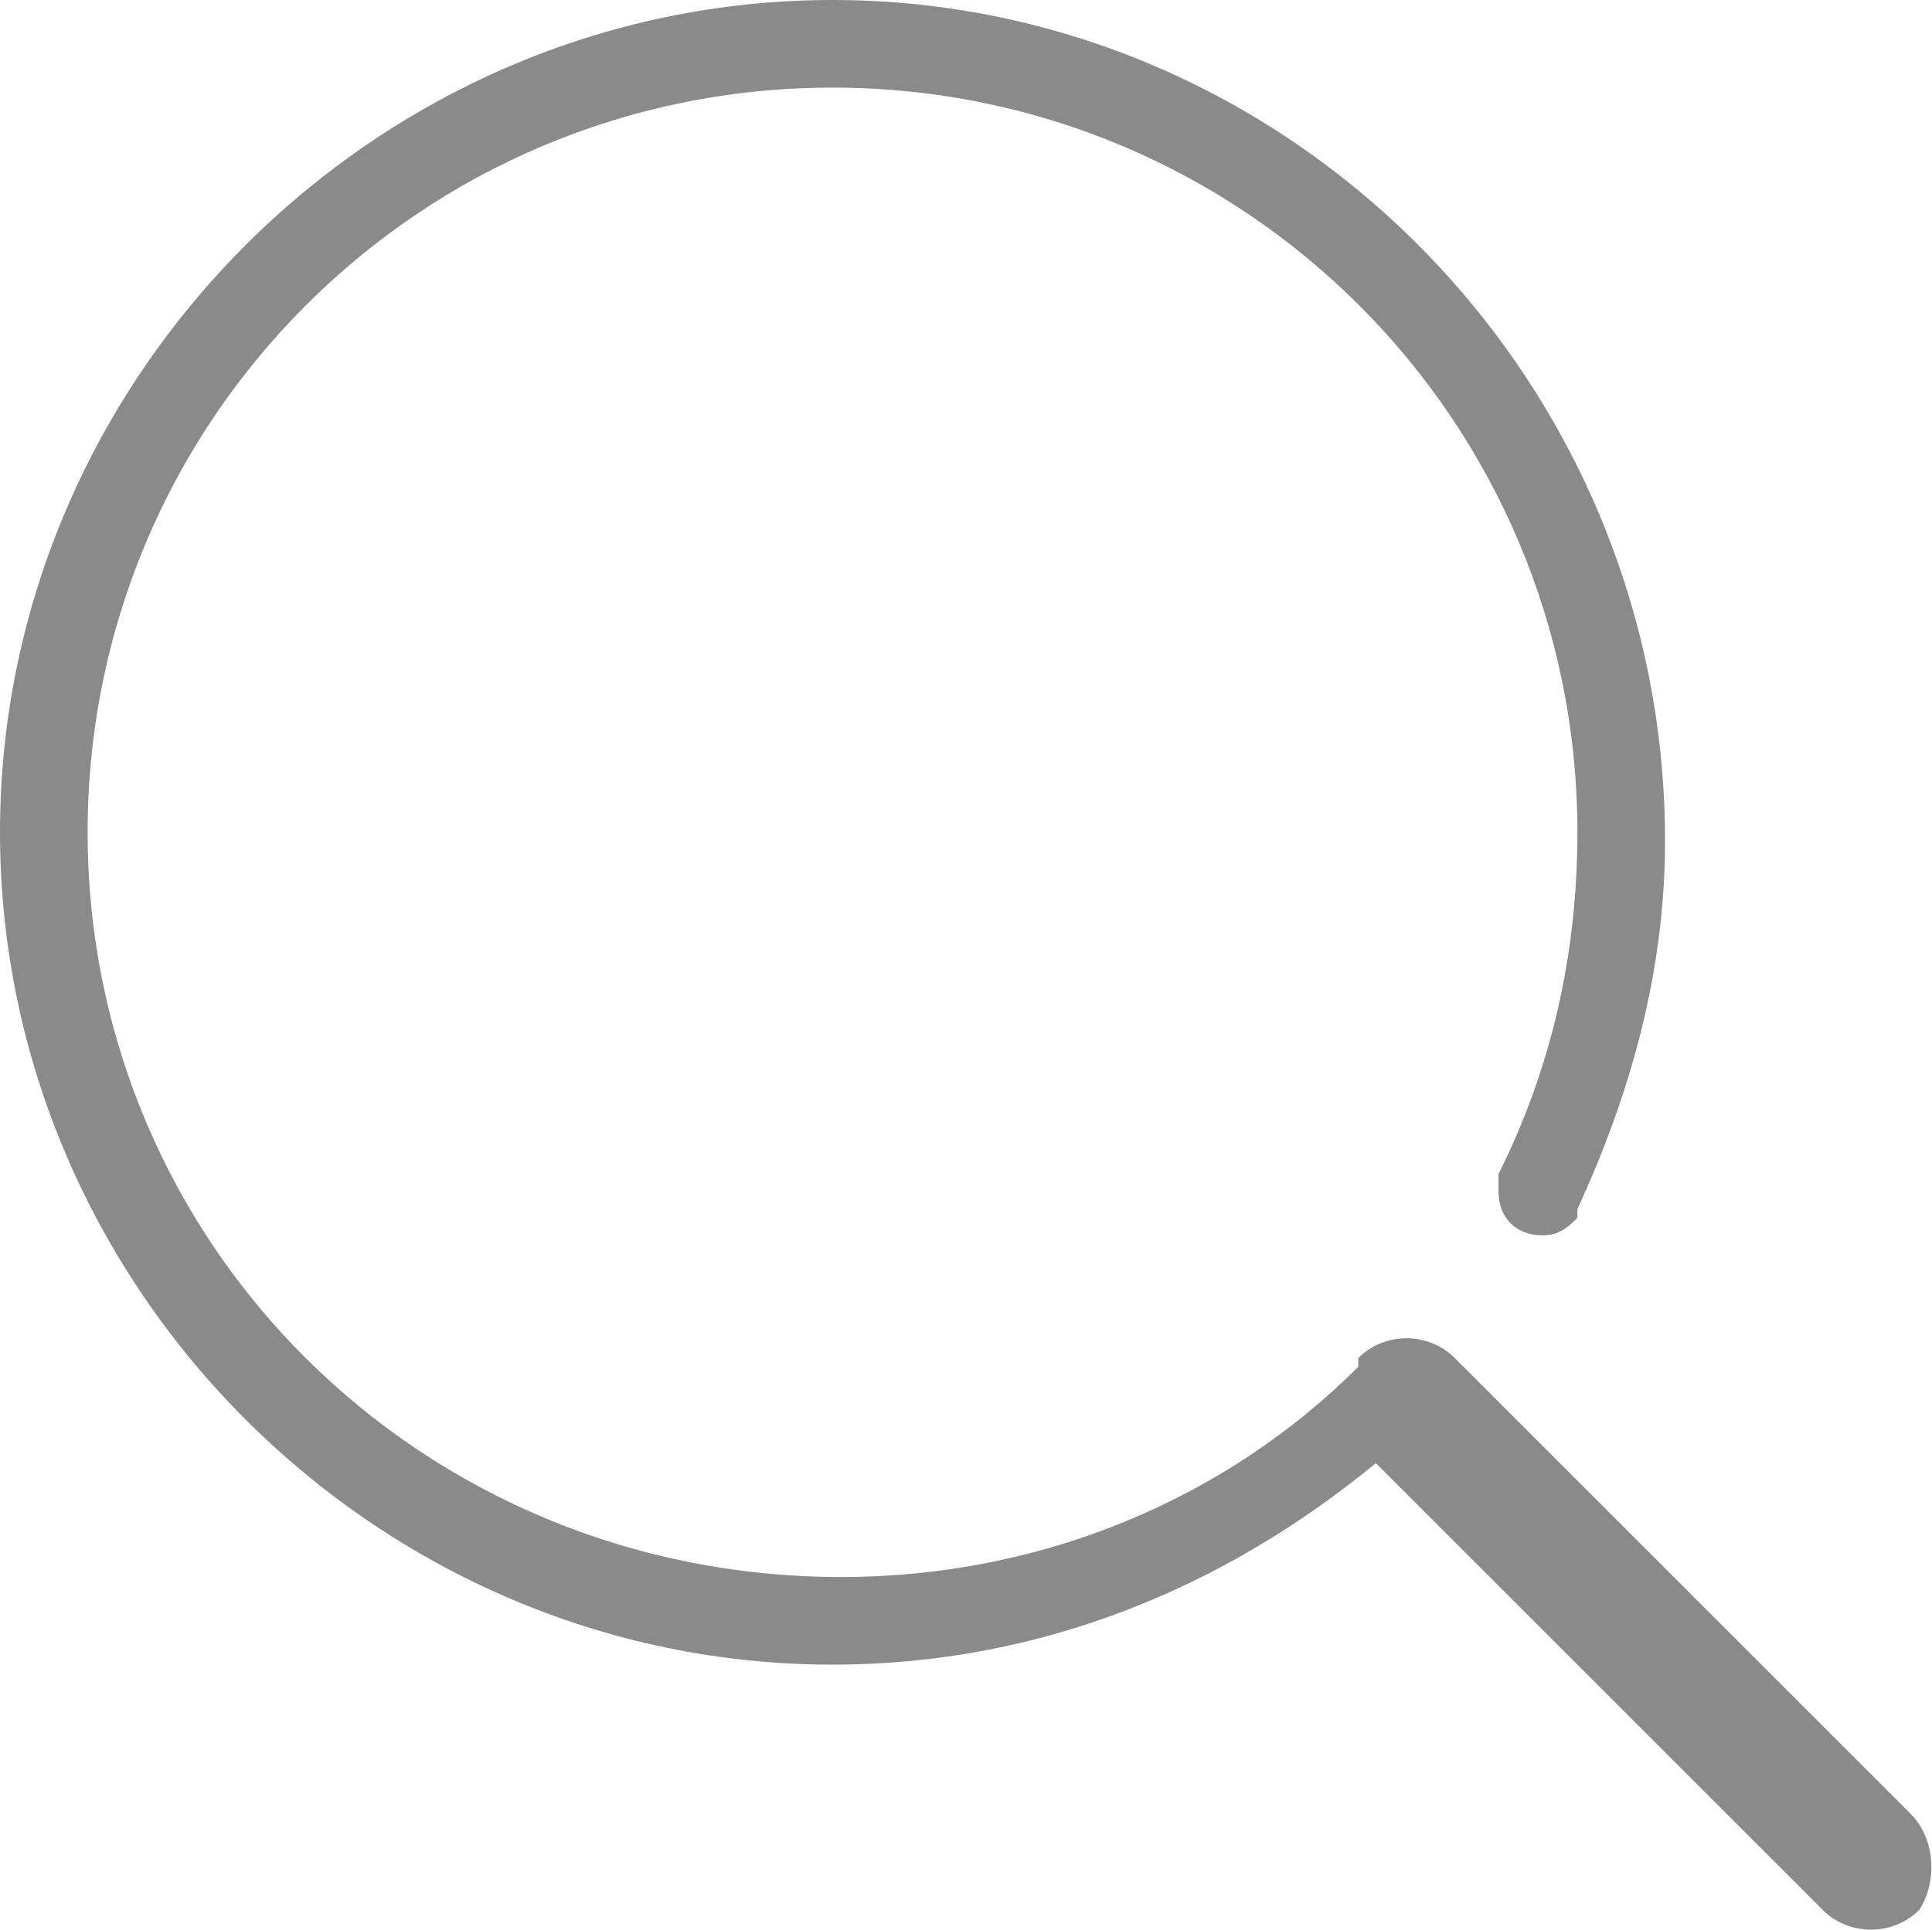 <?xml version="1.0" standalone="no"?><!DOCTYPE svg PUBLIC "-//W3C//DTD SVG 1.1//EN" "http://www.w3.org/Graphics/SVG/1.1/DTD/svg11.dtd"><svg t="1556760156927" class="icon" style="" viewBox="0 0 1025 1024" version="1.1" xmlns="http://www.w3.org/2000/svg" p-id="3175" xmlns:xlink="http://www.w3.org/1999/xlink" width="200.195" height="200"><defs><style type="text/css"></style></defs><path d="M1013.539 962.397l-241.762-241.762c-13.948-13.948-37.194-13.948-51.142 0v4.649C650.897 795.024 553.262 836.867 446.329 836.867 223.165 836.867 46.493 660.195 46.493 441.68S223.165 46.493 441.68 46.493 836.867 223.165 836.867 441.68c0 65.09-13.948 125.53-41.843 181.321v9.299c0 13.948 9.299 23.246 23.246 23.246 9.299 0 13.948-4.649 18.597-9.299v-4.649c27.896-60.44 46.493-125.53 46.493-195.269C883.36 199.918 683.442 0 441.68 0S0 199.918 0 441.68 199.918 883.36 441.68 883.36c111.582 0 209.217-41.843 288.254-106.933l237.112 237.112c13.948 13.948 37.194 13.948 51.142 0 9.299-13.948 9.299-37.194-4.649-51.142z" fill="#8a8a8a" p-id="3176"></path></svg>